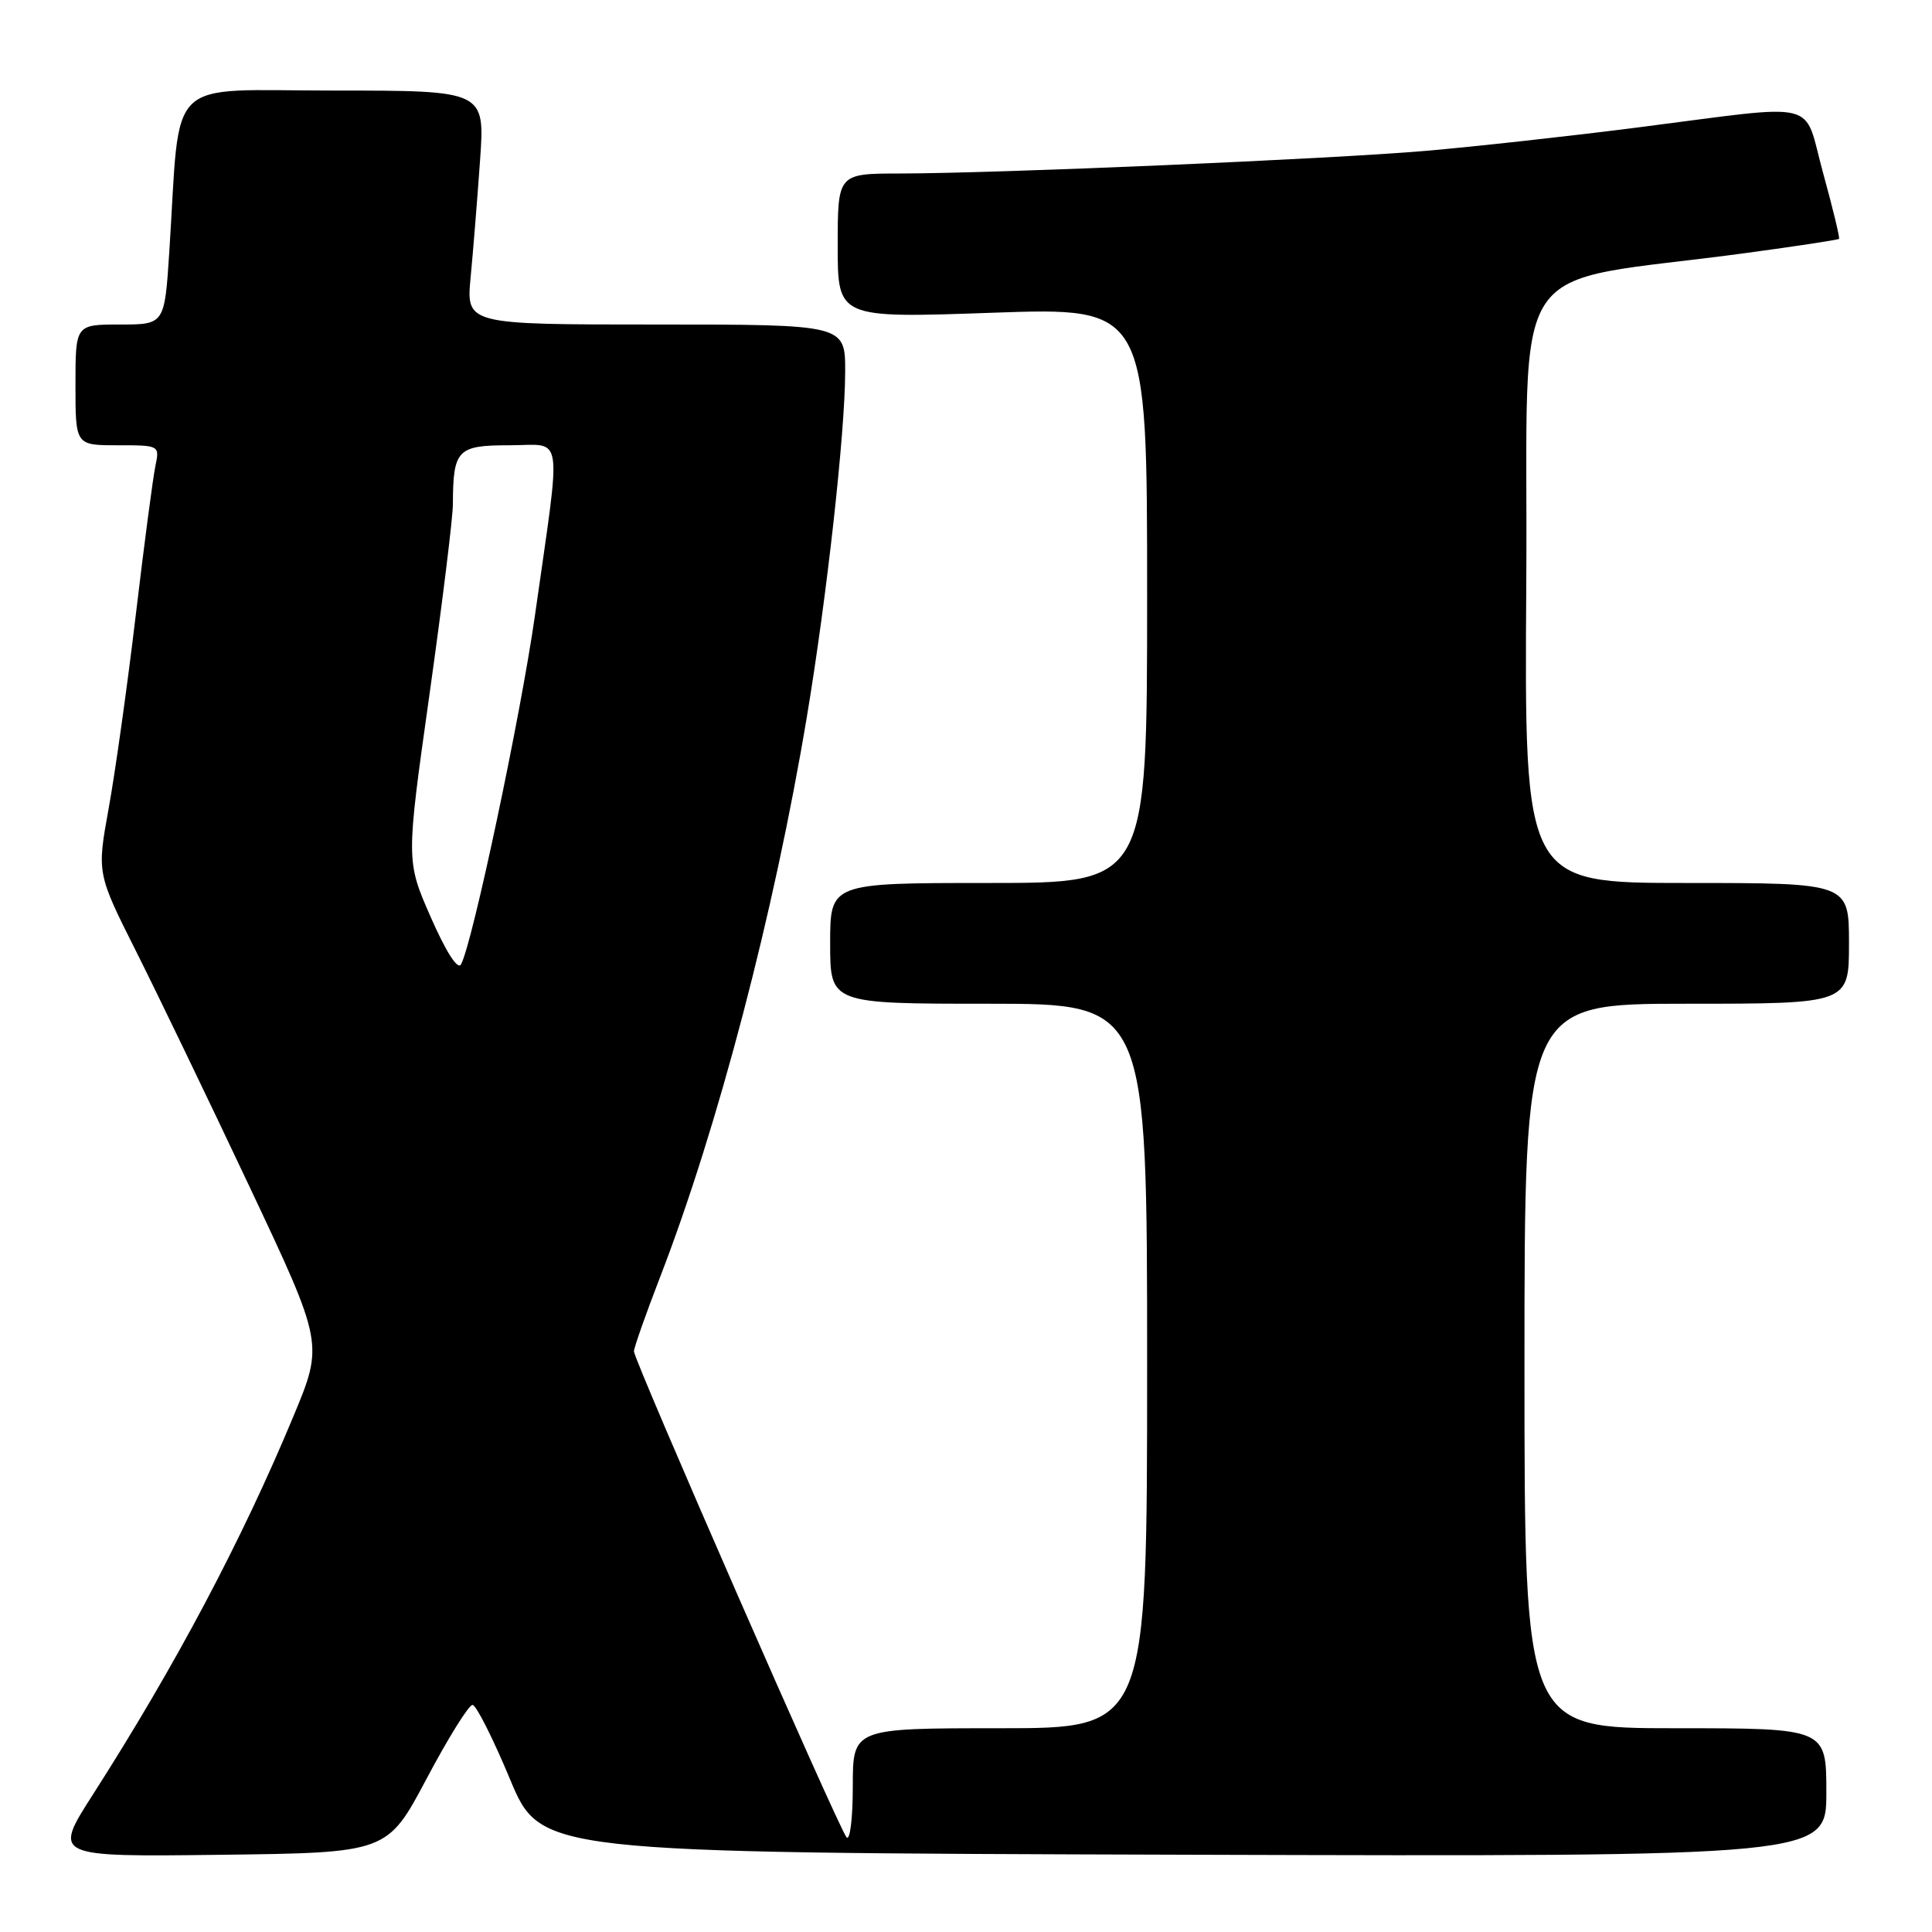 <?xml version="1.0" encoding="UTF-8" standalone="no"?>
<!DOCTYPE svg PUBLIC "-//W3C//DTD SVG 1.1//EN" "http://www.w3.org/Graphics/SVG/1.1/DTD/svg11.dtd" >
<svg xmlns="http://www.w3.org/2000/svg" xmlns:xlink="http://www.w3.org/1999/xlink" version="1.1" viewBox="0 0 256 256">
 <g >
 <path fill="currentColor"
d=" M 56.53 235.68 C 59.39 230.28 62.13 225.88 62.62 225.91 C 63.10 225.94 65.33 230.36 67.57 235.73 C 71.64 245.50 71.64 245.50 156.82 245.76 C 242.00 246.01 242.00 246.01 242.00 237.51 C 242.00 229.00 242.00 229.00 222.00 229.00 C 202.00 229.00 202.00 229.00 202.00 181.00 C 202.00 133.00 202.00 133.00 223.50 133.00 C 245.00 133.00 245.00 133.00 245.00 125.00 C 245.00 117.00 245.00 117.00 223.49 117.00 C 201.98 117.00 201.98 117.00 202.24 77.25 C 202.53 32.51 198.91 37.93 231.47 33.51 C 238.06 32.62 243.55 31.78 243.68 31.65 C 243.81 31.52 242.86 27.61 241.58 22.96 C 238.85 13.04 241.70 13.74 217.00 16.89 C 207.93 18.05 195.29 19.44 188.92 19.99 C 176.21 21.08 132.31 22.97 119.25 22.99 C 111.00 23.00 111.00 23.00 111.00 32.58 C 111.00 42.16 111.00 42.16 131.50 41.44 C 152.00 40.72 152.00 40.72 152.00 78.86 C 152.00 117.00 152.00 117.00 131.00 117.00 C 110.00 117.00 110.00 117.00 110.00 125.00 C 110.00 133.00 110.00 133.00 131.00 133.00 C 152.00 133.00 152.00 133.00 152.00 181.00 C 152.00 229.00 152.00 229.00 132.50 229.00 C 113.00 229.00 113.00 229.00 113.00 236.70 C 113.00 240.93 112.63 243.97 112.17 243.45 C 111.13 242.27 84.00 180.25 84.00 179.06 C 84.00 178.59 85.56 174.15 87.47 169.21 C 95.13 149.39 102.61 120.82 106.91 95.00 C 109.56 79.11 111.98 57.33 111.99 49.25 C 112.00 43.00 112.00 43.00 86.88 43.00 C 61.77 43.00 61.77 43.00 62.36 36.75 C 62.69 33.31 63.25 26.34 63.61 21.25 C 64.26 12.00 64.26 12.00 44.23 12.00 C 21.60 12.00 23.96 9.70 22.44 33.25 C 21.81 43.00 21.81 43.00 15.91 43.00 C 10.00 43.00 10.00 43.00 10.00 51.00 C 10.00 59.00 10.00 59.00 15.58 59.00 C 21.14 59.00 21.16 59.01 20.59 61.75 C 20.27 63.26 19.10 72.15 17.99 81.50 C 16.88 90.85 15.26 102.38 14.40 107.11 C 12.84 115.72 12.84 115.72 18.06 126.11 C 20.93 131.83 27.69 145.85 33.08 157.28 C 42.88 178.06 42.88 178.06 38.87 187.69 C 32.03 204.13 23.23 220.73 12.32 237.77 C 7.02 246.04 7.02 246.04 29.17 245.77 C 51.32 245.50 51.32 245.50 56.53 235.68 Z  M 57.09 121.56 C 53.80 114.07 53.80 114.07 56.90 92.08 C 58.60 79.98 60.01 68.60 60.01 66.79 C 60.04 59.57 60.59 59.00 67.52 59.00 C 74.78 59.00 74.42 56.59 70.89 81.50 C 69.01 94.76 62.60 125.03 61.09 127.78 C 60.66 128.57 59.12 126.17 57.09 121.56 Z "/>
</g>
</svg>